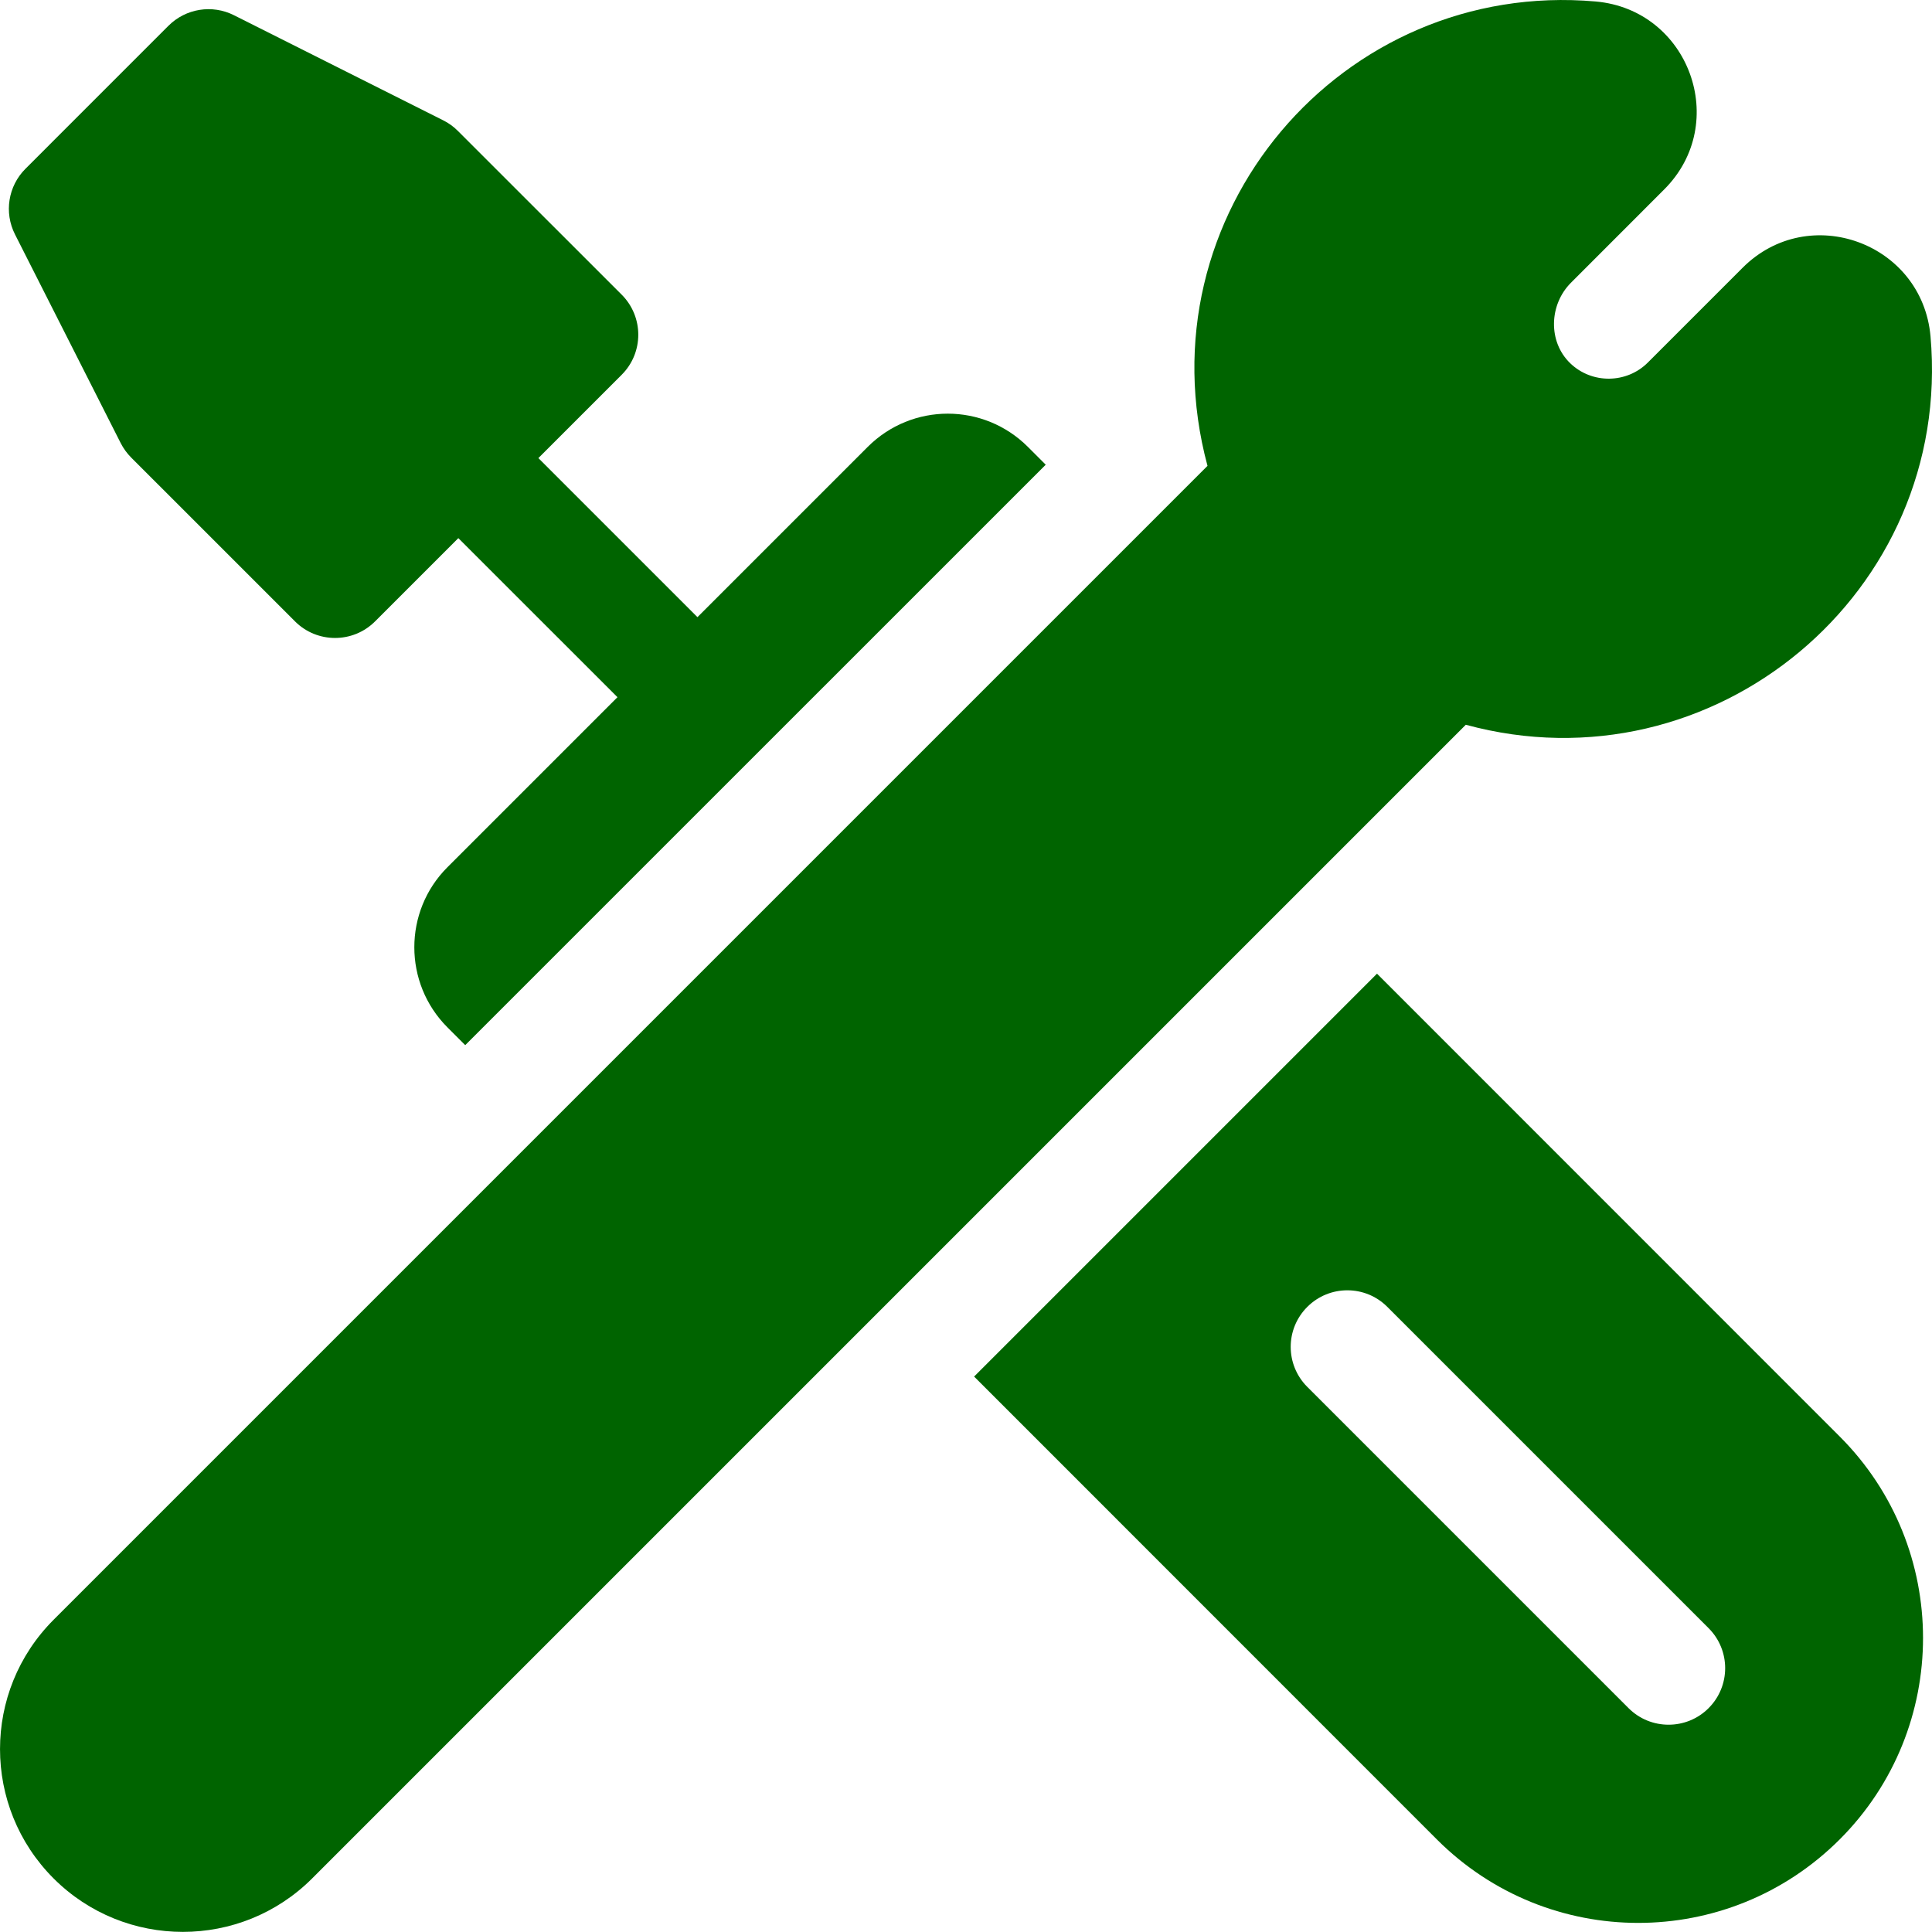 <svg width="30" height="30" viewBox="0 0 30 30" fill="none" xmlns="http://www.w3.org/2000/svg">
<path d="M29.977 5.223C29.849 3.773 28.089 3.127 27.059 4.158L25.587 5.63C25.258 5.959 24.718 5.964 24.383 5.641C24.035 5.307 24.053 4.73 24.395 4.389L25.842 2.941C26.872 1.912 26.229 0.151 24.777 0.023C20.833 -0.324 17.704 3.344 18.75 7.234L0.832 25.152C-0.277 26.262 -0.277 28.058 0.832 29.168C1.939 30.275 3.74 30.275 4.847 29.168L22.761 11.254C26.604 12.299 30.328 9.203 29.977 5.223Z" fill="#006400"/>
<path d="M1.875 6.882C1.917 6.964 1.972 7.04 2.038 7.106L4.581 9.649C4.924 9.992 5.481 9.992 5.824 9.649L7.117 8.356L9.588 10.826L6.947 13.467C6.262 14.152 6.263 15.267 6.947 15.952L7.224 16.229L16.238 7.216L15.961 6.939C15.273 6.252 14.163 6.251 13.474 6.939L10.83 9.583L8.36 7.113L9.654 5.819C9.997 5.476 9.997 4.92 9.654 4.576L7.11 2.033C7.044 1.966 6.967 1.911 6.883 1.869L3.632 0.236C3.294 0.066 2.884 0.132 2.616 0.4L0.395 2.621C0.126 2.89 0.061 3.301 0.233 3.64L1.875 6.882Z" fill="#006400"/>
<path d="M21.382 15.119L15.126 21.375L22.311 28.562C24.039 30.291 26.838 30.291 28.567 28.562C30.292 26.837 30.292 24.031 28.567 22.306L21.382 15.119ZM26.531 26.524C26.19 26.866 25.632 26.868 25.288 26.524L20.3 21.536C19.956 21.192 19.956 20.636 20.3 20.293C20.643 19.95 21.2 19.95 21.542 20.293L26.531 25.282C26.874 25.625 26.874 26.181 26.531 26.524Z" fill="#006400"/>
</svg>
